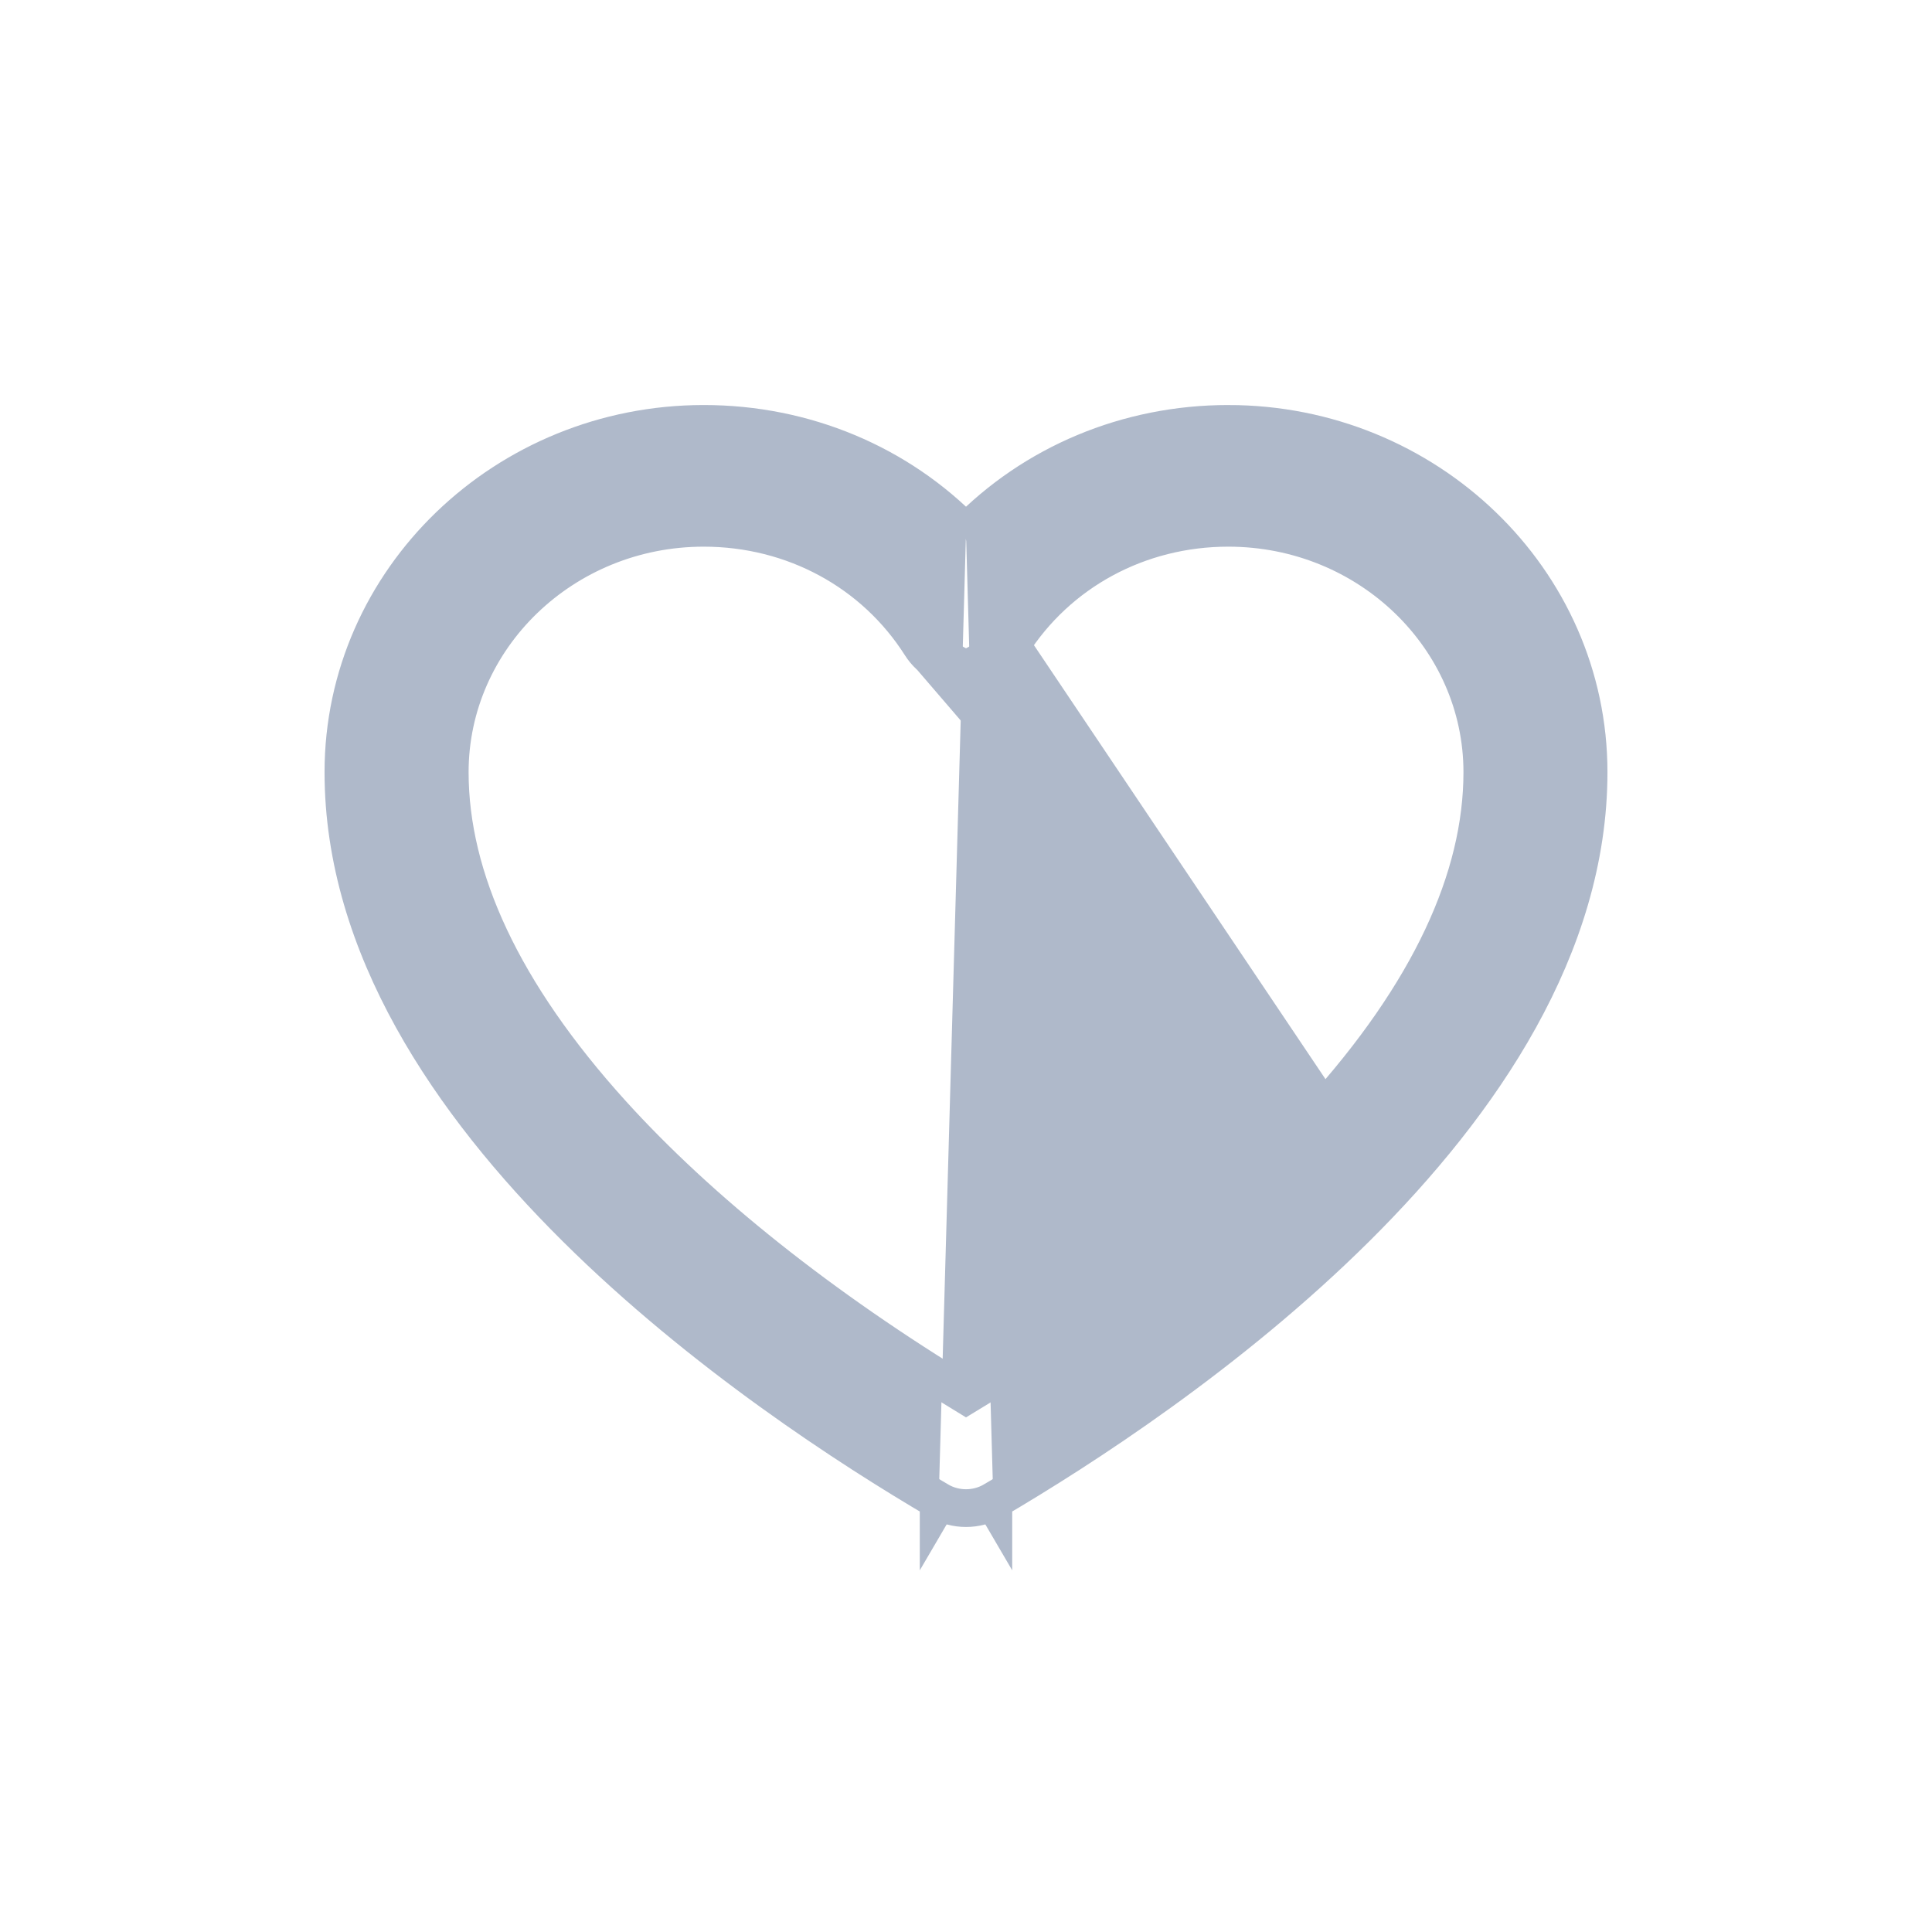 <svg width="32" height="32" viewBox="0 0 32 32" fill="none" xmlns="http://www.w3.org/2000/svg">
<path d="M22.101 18.653L21.869 18.444C23.675 16.449 24.552 14.548 24.552 12.79C24.552 10.569 22.675 8.742 20.344 8.742C18.861 8.742 17.519 9.471 16.749 10.686L22.101 18.653ZM22.101 18.653L21.869 18.444C20.412 20.053 18.392 21.662 16 23.111C13.609 21.662 11.588 20.053 10.131 18.444C8.326 16.449 7.449 14.548 7.449 12.79C7.449 10.569 9.326 8.742 11.656 8.742C13.14 8.742 14.481 9.471 15.252 10.686L15.252 10.686M22.101 18.653L15.252 10.686M15.252 10.686C15.414 10.942 15.699 11.094 16 11.094M15.252 10.686L16 11.094M16 8.83C17.117 7.68 18.672 7.021 20.344 7.021L16 8.83ZM16 8.83C14.884 7.679 13.329 7.021 11.656 7.021C8.376 7.021 5.688 9.598 5.688 12.79C5.688 15.673 7.458 18.271 9.538 20.336C11.626 22.409 14.078 23.995 15.547 24.857M16 8.83L20.344 7.021C23.625 7.021 26.312 9.598 26.312 12.79C26.312 15.673 24.542 18.271 22.462 20.336C20.374 22.409 17.922 23.995 16.453 24.857M15.547 24.857C15.547 24.857 15.547 24.857 15.547 24.856L15.705 24.587L15.547 24.857ZM15.547 24.857C15.687 24.939 15.844 24.979 16 24.979C16.156 24.979 16.313 24.939 16.453 24.857M16.453 24.857C16.453 24.857 16.453 24.857 16.453 24.856L16.295 24.587L16.453 24.857ZM16 11.094C16.301 11.094 16.587 10.943 16.749 10.686L16 11.094Z" fill="#AFB9CA" stroke="#AFB9CA" stroke-width="0.625"/>
</svg>
